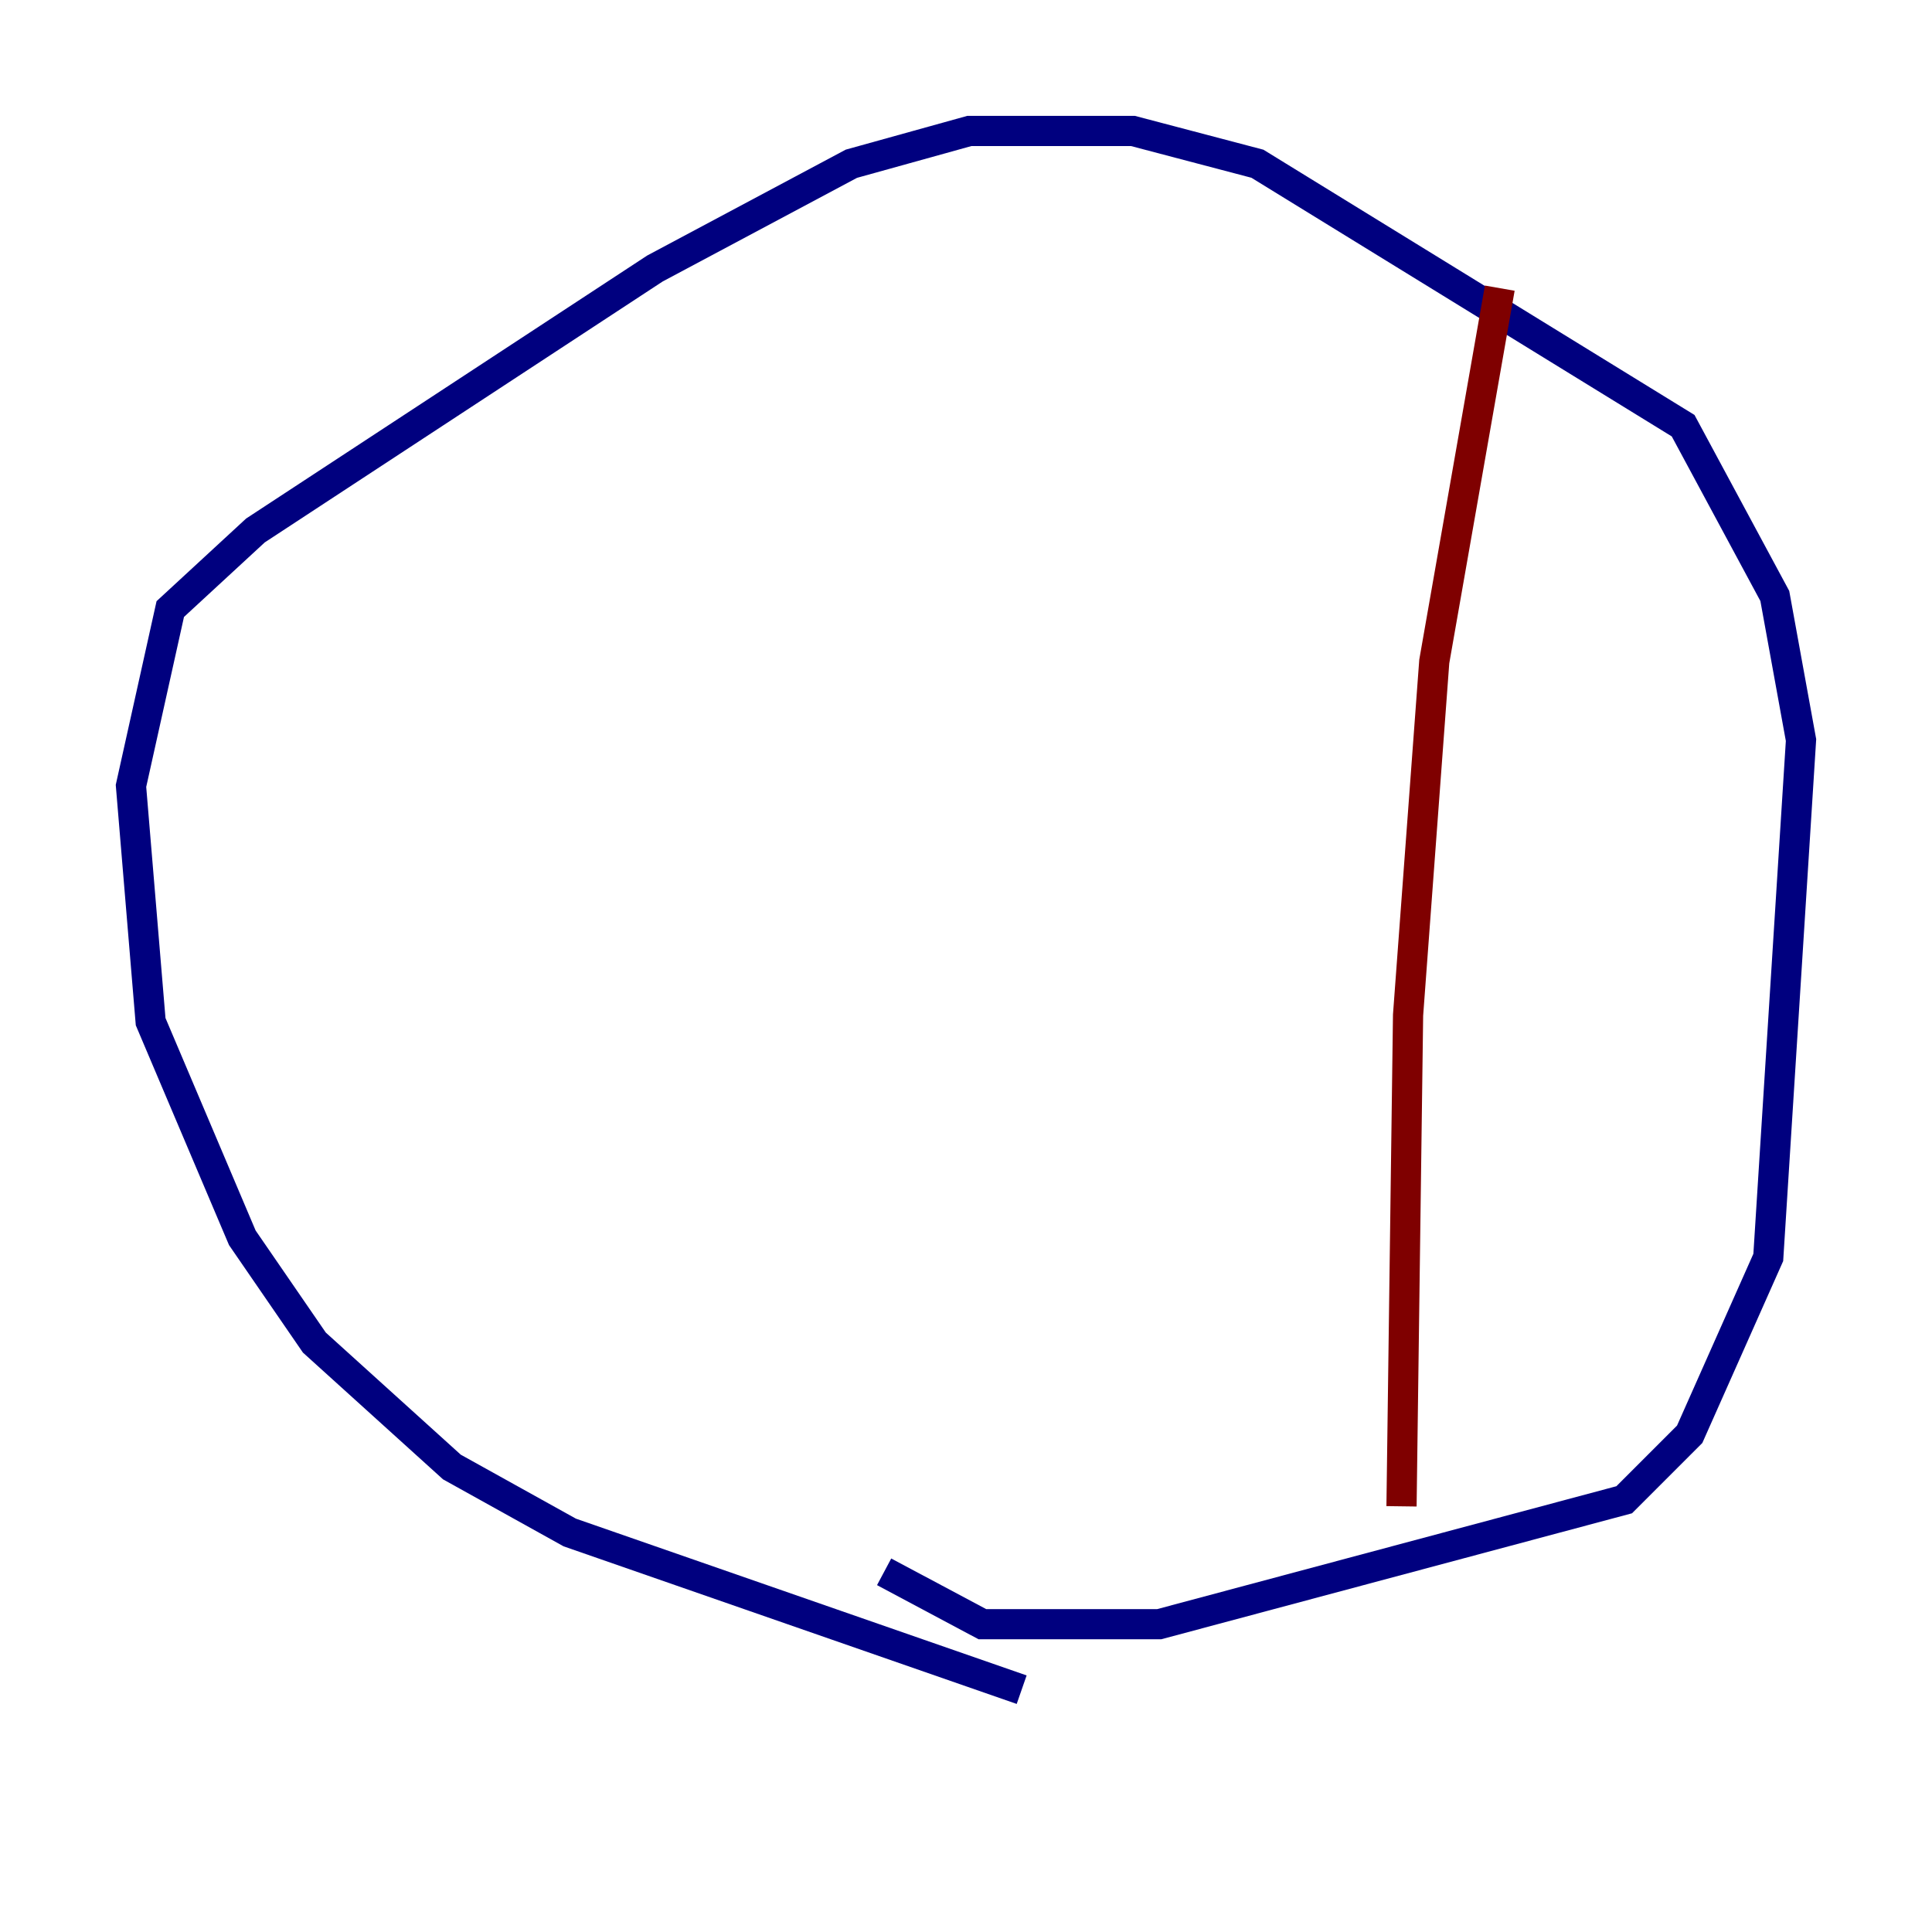 <?xml version="1.0" encoding="utf-8" ?>
<svg baseProfile="tiny" height="128" version="1.2" viewBox="0,0,128,128" width="128" xmlns="http://www.w3.org/2000/svg" xmlns:ev="http://www.w3.org/2001/xml-events" xmlns:xlink="http://www.w3.org/1999/xlink"><defs /><polyline fill="none" points="67.688,111.946 37.749,101.532 29.939,97.193 20.827,88.949 16.054,82.007 9.98,67.688 8.678,52.068 11.281,40.352 16.922,35.146 43.39,17.79 56.407,10.848 64.217,8.678 75.064,8.678 83.308,10.848 111.512,28.203 117.586,39.485 119.322,49.031 117.153,83.308 111.946,95.024 107.607,99.363 76.8,107.607 65.085,107.607 58.576,104.136" stroke="#00007f" stroke-width="2" /><polyline fill="none" points="99.363,19.091 95.024,43.824 93.288,67.254 92.854,99.797" stroke="#7f0000" stroke-width="2" /></svg>